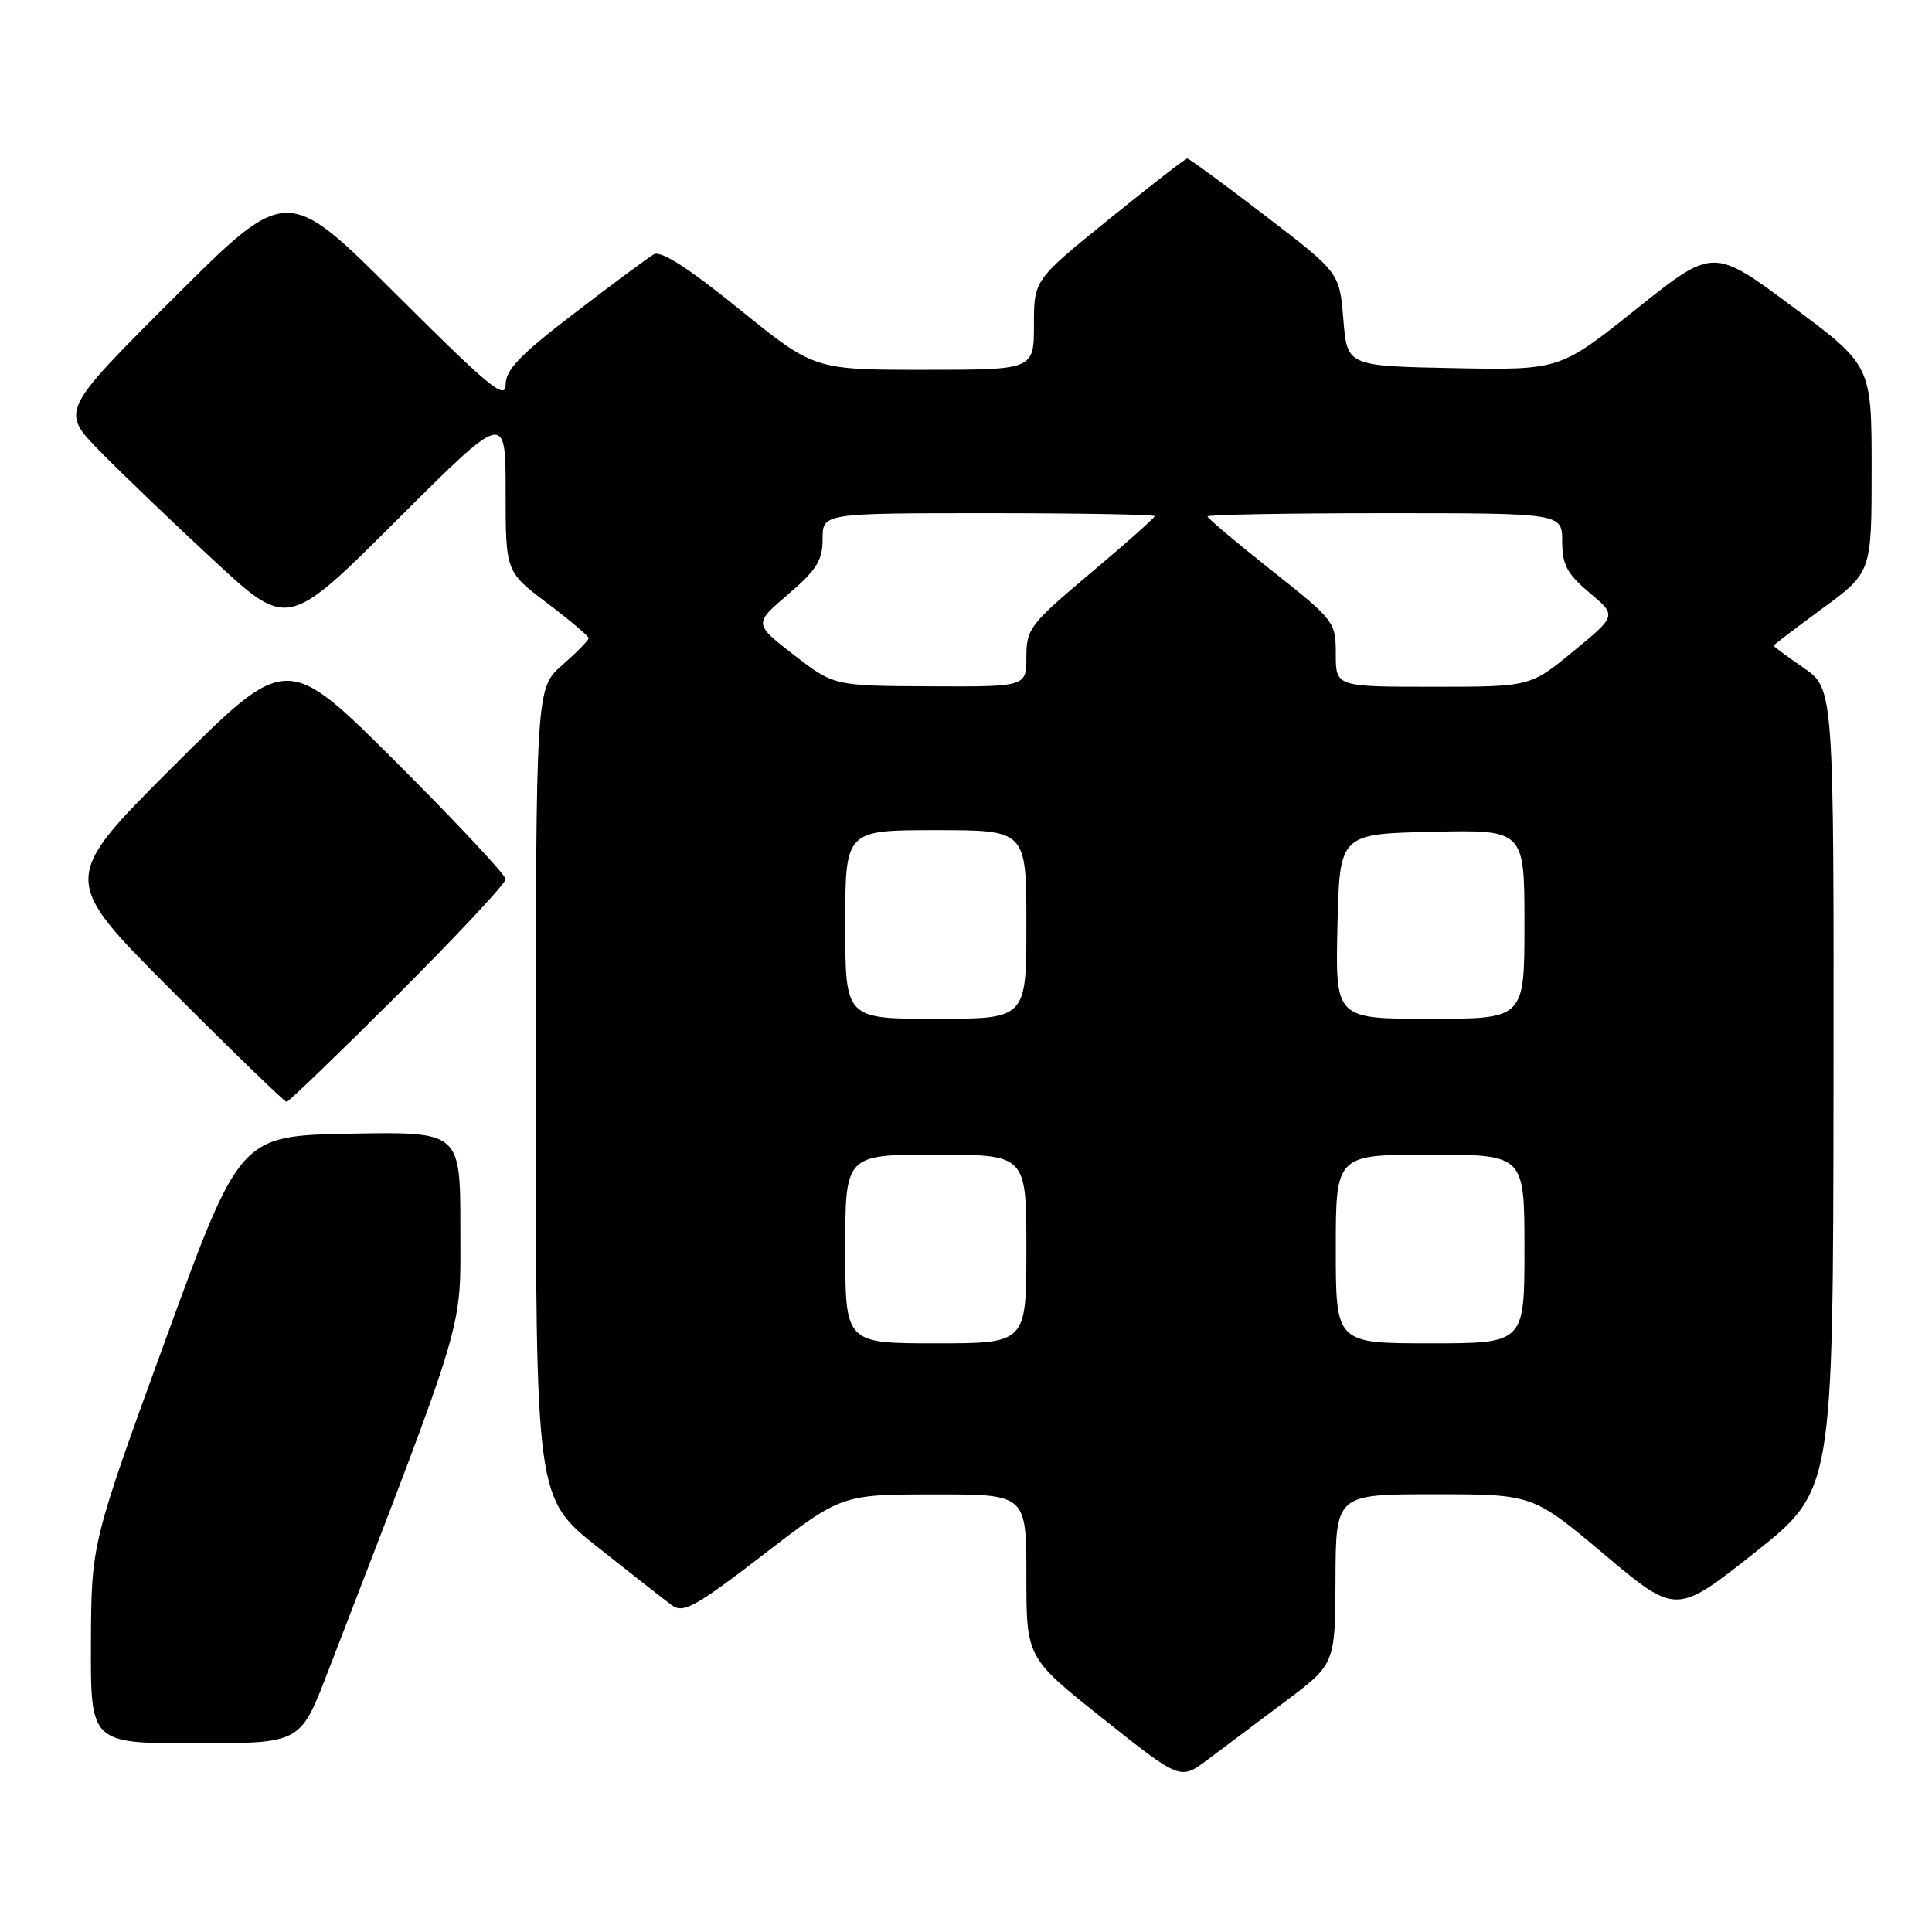 <?xml version="1.0" encoding="UTF-8" standalone="no"?>
<!DOCTYPE svg PUBLIC "-//W3C//DTD SVG 1.1//EN" "http://www.w3.org/Graphics/SVG/1.1/DTD/svg11.dtd" >
<svg xmlns="http://www.w3.org/2000/svg" xmlns:xlink="http://www.w3.org/1999/xlink" version="1.1" viewBox="0 0 256 256">
 <g >
 <path fill="currentColor"
d=" M 170.24 225.50 C 176.92 220.50 176.92 220.50 176.96 209.25 C 177.00 198.00 177.00 198.00 190.05 198.00 C 203.11 198.00 203.11 198.00 212.60 205.99 C 222.10 213.97 222.10 213.97 232.50 205.74 C 242.89 197.50 242.89 197.50 242.95 144.39 C 243.00 91.27 243.00 91.27 239.00 88.50 C 236.80 86.98 235.00 85.65 235.00 85.56 C 235.00 85.46 237.93 83.24 241.50 80.61 C 248.00 75.84 248.00 75.84 248.00 62.13 C 248.00 48.43 248.00 48.43 237.50 40.62 C 227.01 32.81 227.01 32.81 216.84 40.93 C 206.68 49.05 206.68 49.05 192.59 48.78 C 178.50 48.50 178.50 48.50 178.00 42.32 C 177.50 36.13 177.50 36.13 167.63 28.57 C 162.20 24.41 157.56 21.00 157.32 21.00 C 157.08 21.00 152.41 24.62 146.94 29.05 C 137.00 37.10 137.00 37.10 137.00 43.05 C 137.00 49.00 137.00 49.00 122.44 49.00 C 107.88 49.00 107.88 49.00 97.94 40.95 C 91.16 35.46 87.56 33.16 86.63 33.70 C 85.87 34.14 81.15 37.64 76.13 41.49 C 68.92 47.00 67.00 49.00 67.00 50.97 C 67.00 53.09 64.77 51.25 52.50 39.00 C 38.00 24.53 38.00 24.53 23.01 39.49 C 8.02 54.46 8.02 54.46 13.26 59.81 C 16.14 62.75 22.92 69.25 28.32 74.25 C 38.13 83.34 38.13 83.34 52.57 68.93 C 67.00 54.53 67.00 54.53 67.00 65.14 C 67.00 75.76 67.00 75.76 72.50 79.91 C 75.53 82.20 78.00 84.29 78.00 84.56 C 78.00 84.84 76.42 86.44 74.50 88.13 C 71.00 91.21 71.00 91.21 71.00 144.85 C 71.00 198.50 71.00 198.50 79.19 205.00 C 83.69 208.57 88.14 212.06 89.08 212.74 C 90.56 213.80 92.25 212.85 101.15 206.00 C 111.50 198.03 111.50 198.03 123.75 198.02 C 136.00 198.00 136.00 198.00 136.00 208.83 C 136.00 219.67 136.00 219.67 146.20 227.77 C 156.40 235.88 156.40 235.88 159.98 233.19 C 161.94 231.71 166.56 228.25 170.24 225.50 Z  M 43.36 221.75 C 62.04 173.27 61.00 176.73 61.00 162.74 C 61.00 149.95 61.00 149.95 46.39 150.22 C 31.79 150.50 31.79 150.50 21.94 177.50 C 12.10 204.50 12.10 204.50 12.05 217.75 C 12.00 231.00 12.00 231.00 25.90 231.00 C 39.79 231.00 39.79 231.00 43.36 221.75 Z  M 52.74 131.76 C 60.58 123.93 67.00 117.06 67.00 116.50 C 67.00 115.94 60.47 108.96 52.50 101.00 C 38.00 86.53 38.00 86.53 23.00 101.50 C 8.00 116.48 8.00 116.48 22.74 131.24 C 30.84 139.36 37.70 146.00 37.97 146.00 C 38.25 146.00 44.89 139.59 52.74 131.76 Z  M 112.00 165.50 C 112.00 153.00 112.00 153.00 124.00 153.00 C 136.00 153.00 136.00 153.00 136.00 165.50 C 136.00 178.00 136.00 178.00 124.00 178.00 C 112.00 178.00 112.00 178.00 112.00 165.50 Z  M 177.00 165.50 C 177.00 153.00 177.00 153.00 189.50 153.00 C 202.00 153.00 202.00 153.00 202.00 165.50 C 202.00 178.00 202.00 178.00 189.50 178.00 C 177.00 178.00 177.00 178.00 177.00 165.50 Z  M 112.00 122.50 C 112.00 110.00 112.00 110.00 124.00 110.00 C 136.00 110.00 136.00 110.00 136.00 122.50 C 136.00 135.00 136.00 135.00 124.00 135.00 C 112.00 135.00 112.00 135.00 112.00 122.50 Z  M 177.22 122.75 C 177.50 110.50 177.50 110.50 189.75 110.22 C 202.00 109.94 202.00 109.94 202.00 122.47 C 202.00 135.00 202.00 135.00 189.47 135.00 C 176.94 135.00 176.94 135.00 177.22 122.75 Z  M 105.18 86.77 C 99.87 82.65 99.87 82.65 104.43 78.75 C 108.21 75.52 109.00 74.25 109.00 71.42 C 109.00 68.00 109.00 68.00 131.00 68.00 C 143.10 68.00 153.00 68.18 153.00 68.39 C 153.00 68.61 149.18 72.01 144.50 75.94 C 136.48 82.70 136.00 83.32 136.00 87.05 C 136.00 91.00 136.00 91.00 123.25 90.94 C 110.50 90.88 110.50 90.88 105.18 86.77 Z  M 177.00 86.66 C 177.00 82.41 176.83 82.18 168.50 75.59 C 163.82 71.88 160.00 68.66 160.00 68.43 C 160.00 68.19 170.57 68.00 183.50 68.00 C 207.00 68.00 207.00 68.00 207.00 71.75 C 207.00 74.83 207.64 76.04 210.61 78.53 C 214.23 81.57 214.23 81.57 208.50 86.28 C 202.77 91.00 202.77 91.00 189.89 91.00 C 177.00 91.00 177.00 91.00 177.00 86.66 Z "/>
</g>
</svg>